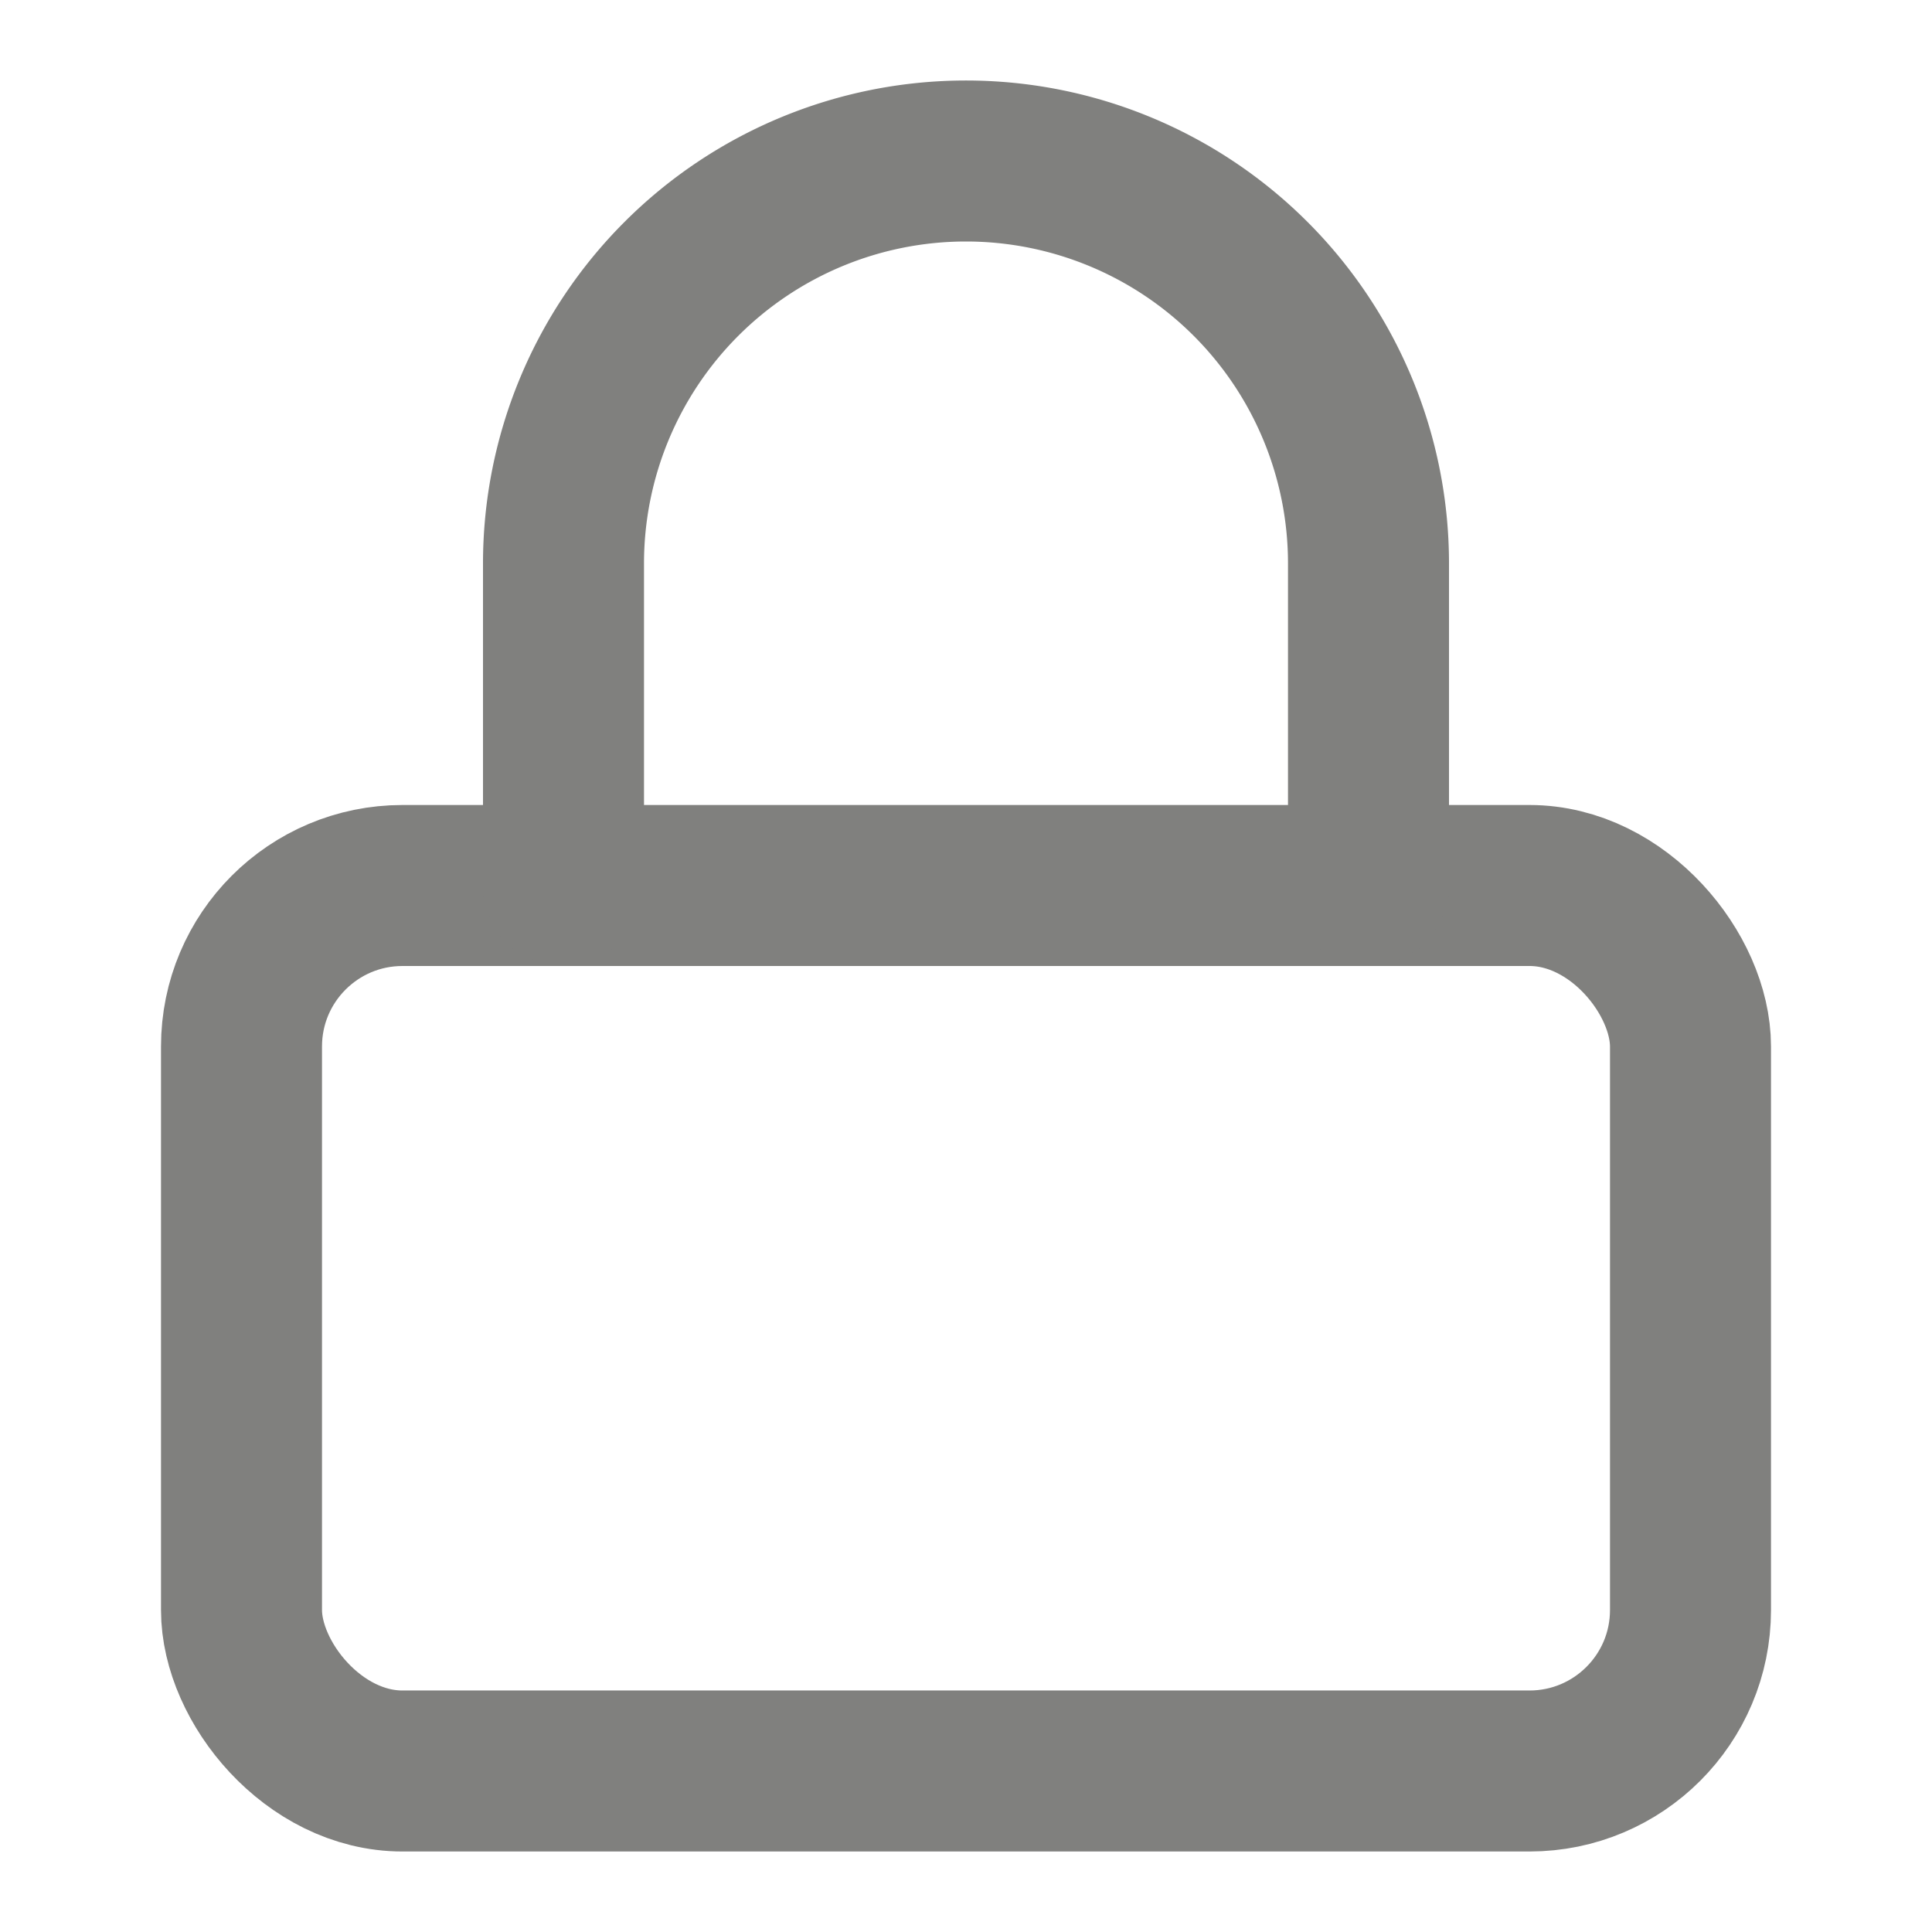 <svg xmlns="http://www.w3.org/2000/svg" width="24" height="24" viewBox="0 0 24 24" fill="none" stroke="#80807e" stroke-width="2" stroke-linecap="round" stroke-linejoin="round" class="feather feather-lock"><rect x="3" y="11" width="18" height="11" rx="2" ry="2"></rect><path d="M7 11V7a5 5 0 0 1 10 0v4"></path></svg>